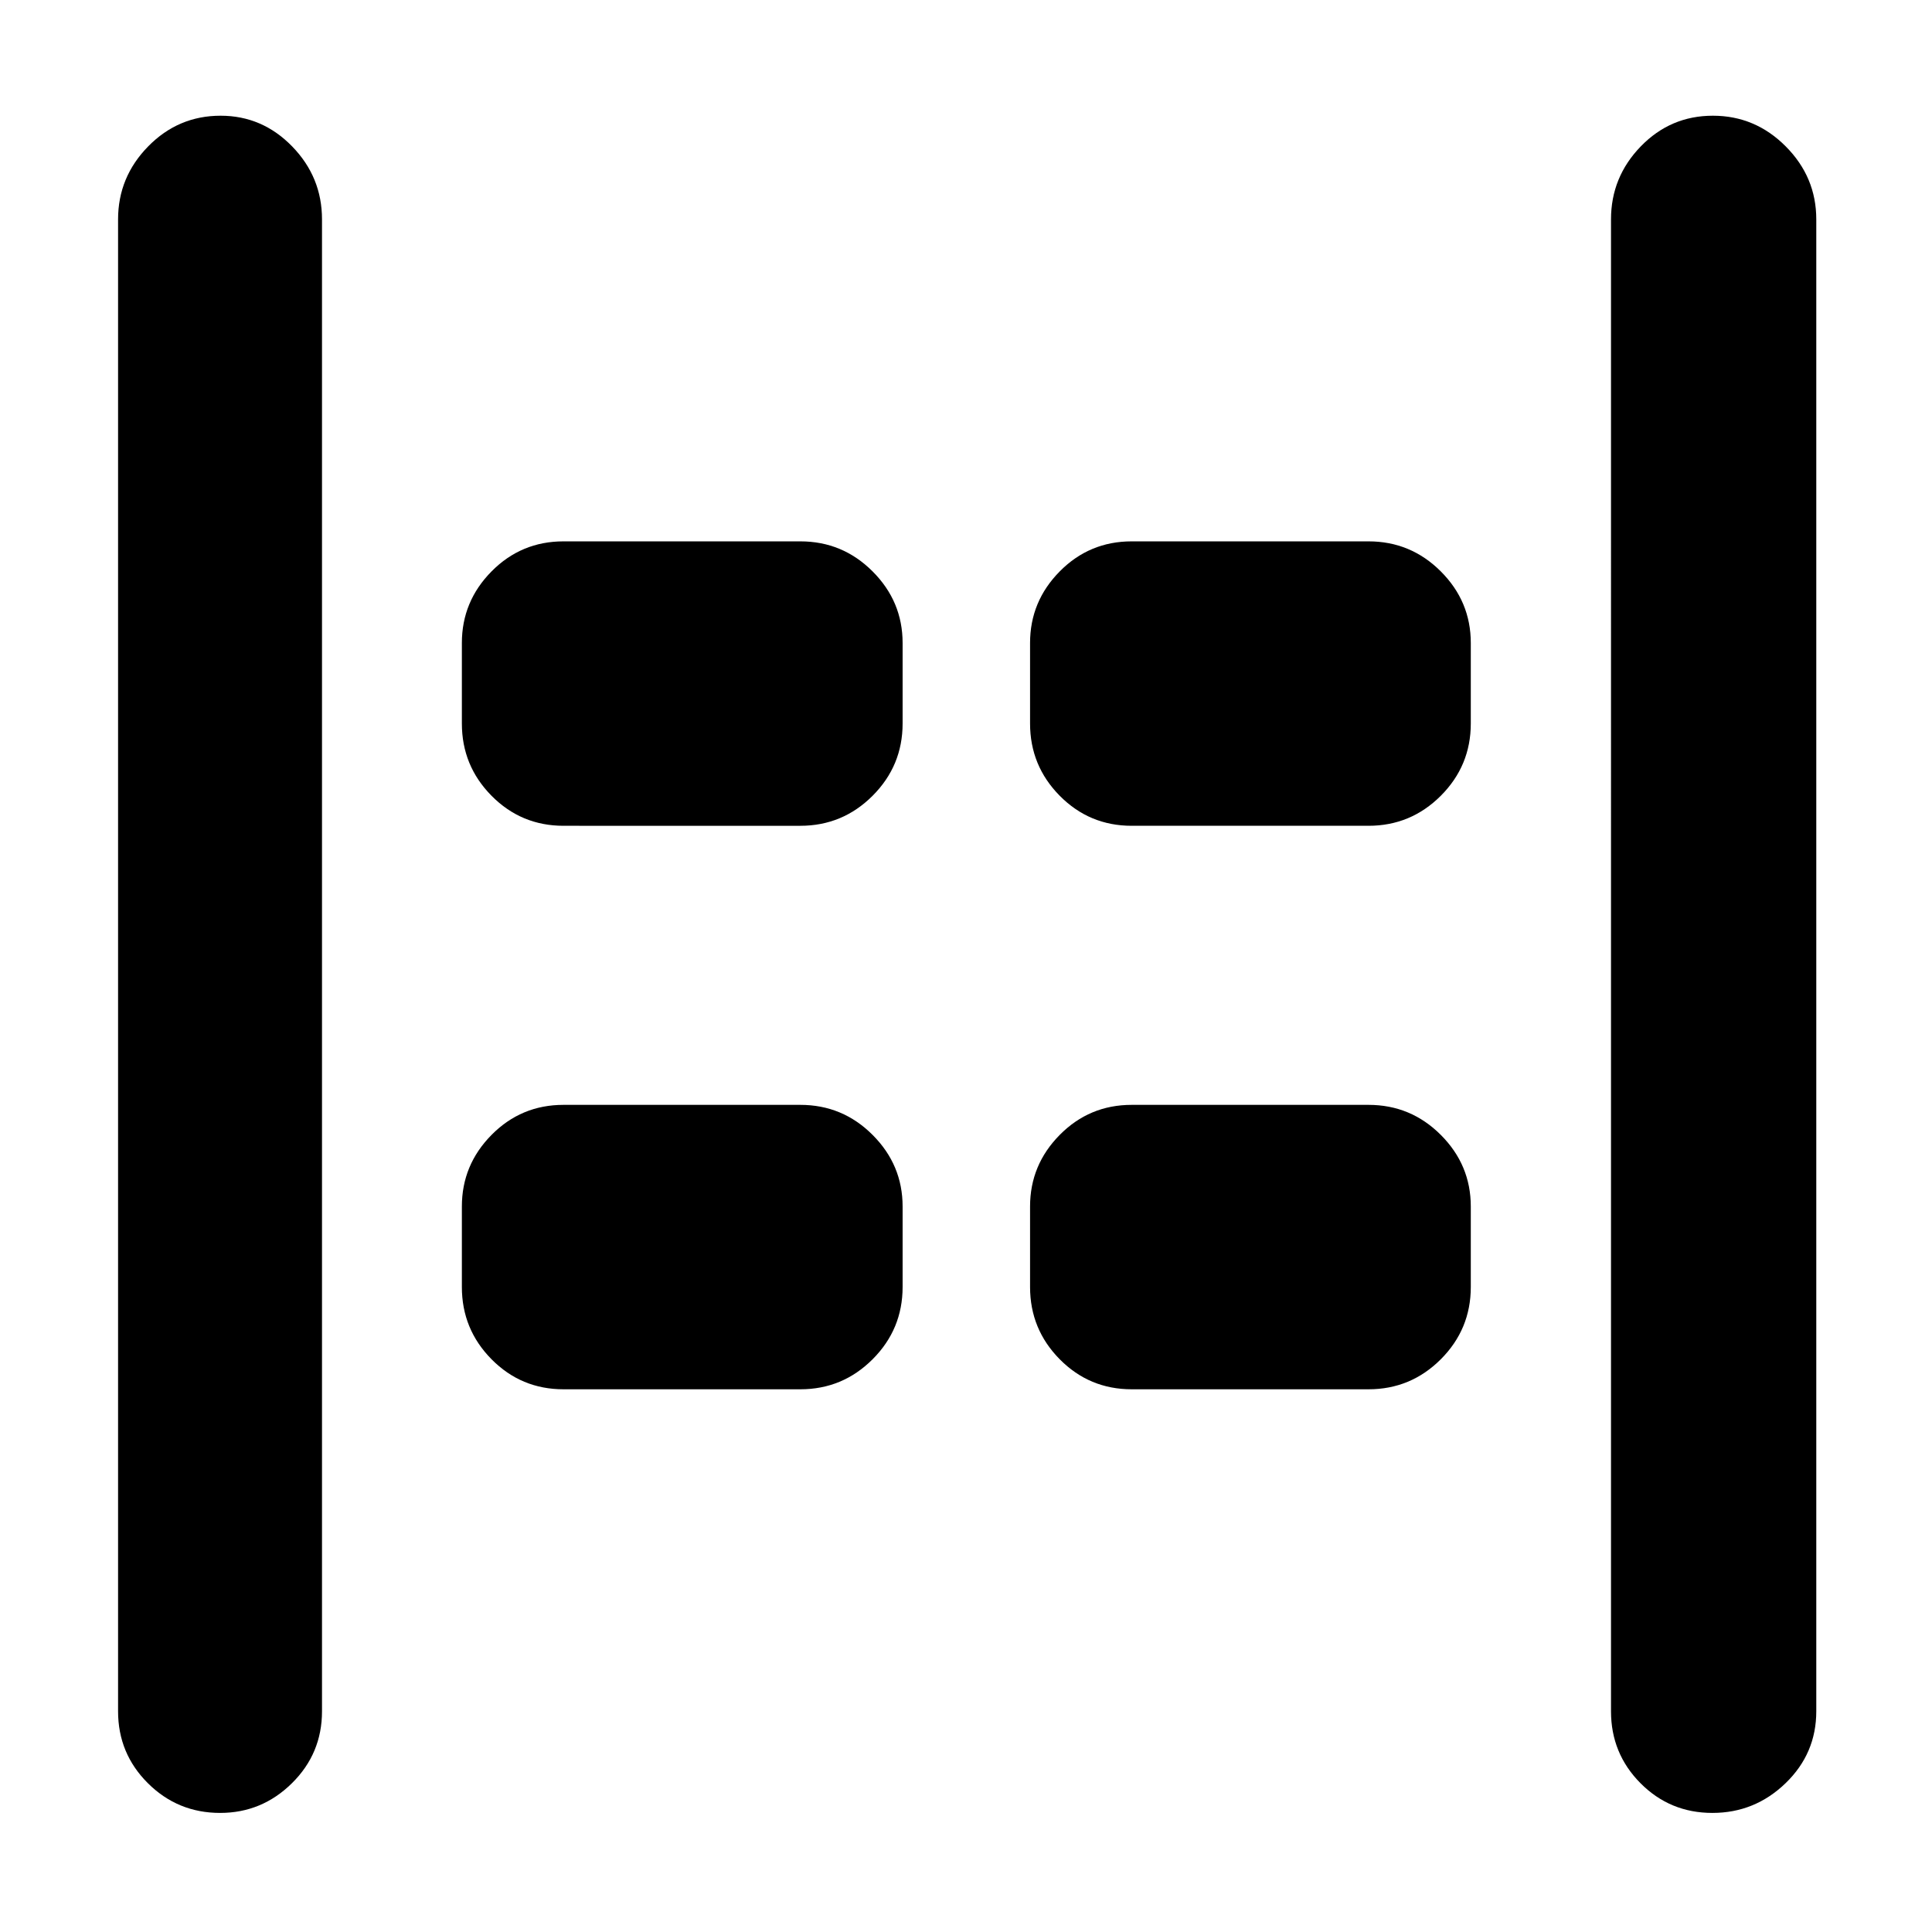 <svg xmlns="http://www.w3.org/2000/svg" height="40" viewBox="0 -960 960 960" width="40"><path d="M850.88-59.17q-21.05 0-35.71-14.75-14.67-14.75-14.67-35.75V-851q0-21 14.78-36.25 14.79-15.25 35.84-15.25 21.05 0 36.21 15.25Q902.5-872 902.5-851v741.33q0 21-15.28 35.75-15.29 14.75-36.34 14.75Zm-741.5 0q-21.05 0-35.88-14.75-14.83-14.75-14.83-35.75V-851q0-21 14.95-36.25t36-15.25q20.71 0 35.55 15.25Q160-872 160-851v741.33q0 21-14.95 35.75t-35.67 14.75Zm452.95-490.5q-21 0-35.75-14.91-14.75-14.92-14.75-35.92v-40q0-20.67 14.75-35.58Q541.33-691 562.33-691H680q21 0 35.92 14.92 14.91 14.91 14.91 35.58v40q0 21-14.91 35.92Q701-549.67 680-549.67H562.33Zm-282.33 0q-21 0-35.75-14.91-14.75-14.92-14.75-35.92v-40q0-20.67 14.75-35.58Q259-691 280-691h117.67q21 0 35.91 14.92 14.92 14.91 14.92 35.58v40q0 21-14.92 35.92-14.91 14.91-35.91 14.91H280Zm282.33 280q-21 0-35.75-14.91-14.75-14.92-14.75-35.92v-40q0-20.67 14.75-35.58Q541.33-411 562.33-411H680q21 0 35.92 14.92 14.91 14.91 14.91 35.58v40q0 21-14.91 35.92Q701-269.67 680-269.67H562.33Zm-282.33 0q-21 0-35.75-14.91-14.75-14.92-14.75-35.92v-40q0-20.67 14.75-35.58Q259-411 280-411h117.67q21 0 35.91 14.92 14.92 14.91 14.92 35.58v40q0 21-14.92 35.92-14.91 14.91-35.91 14.91H280Z"/></svg>